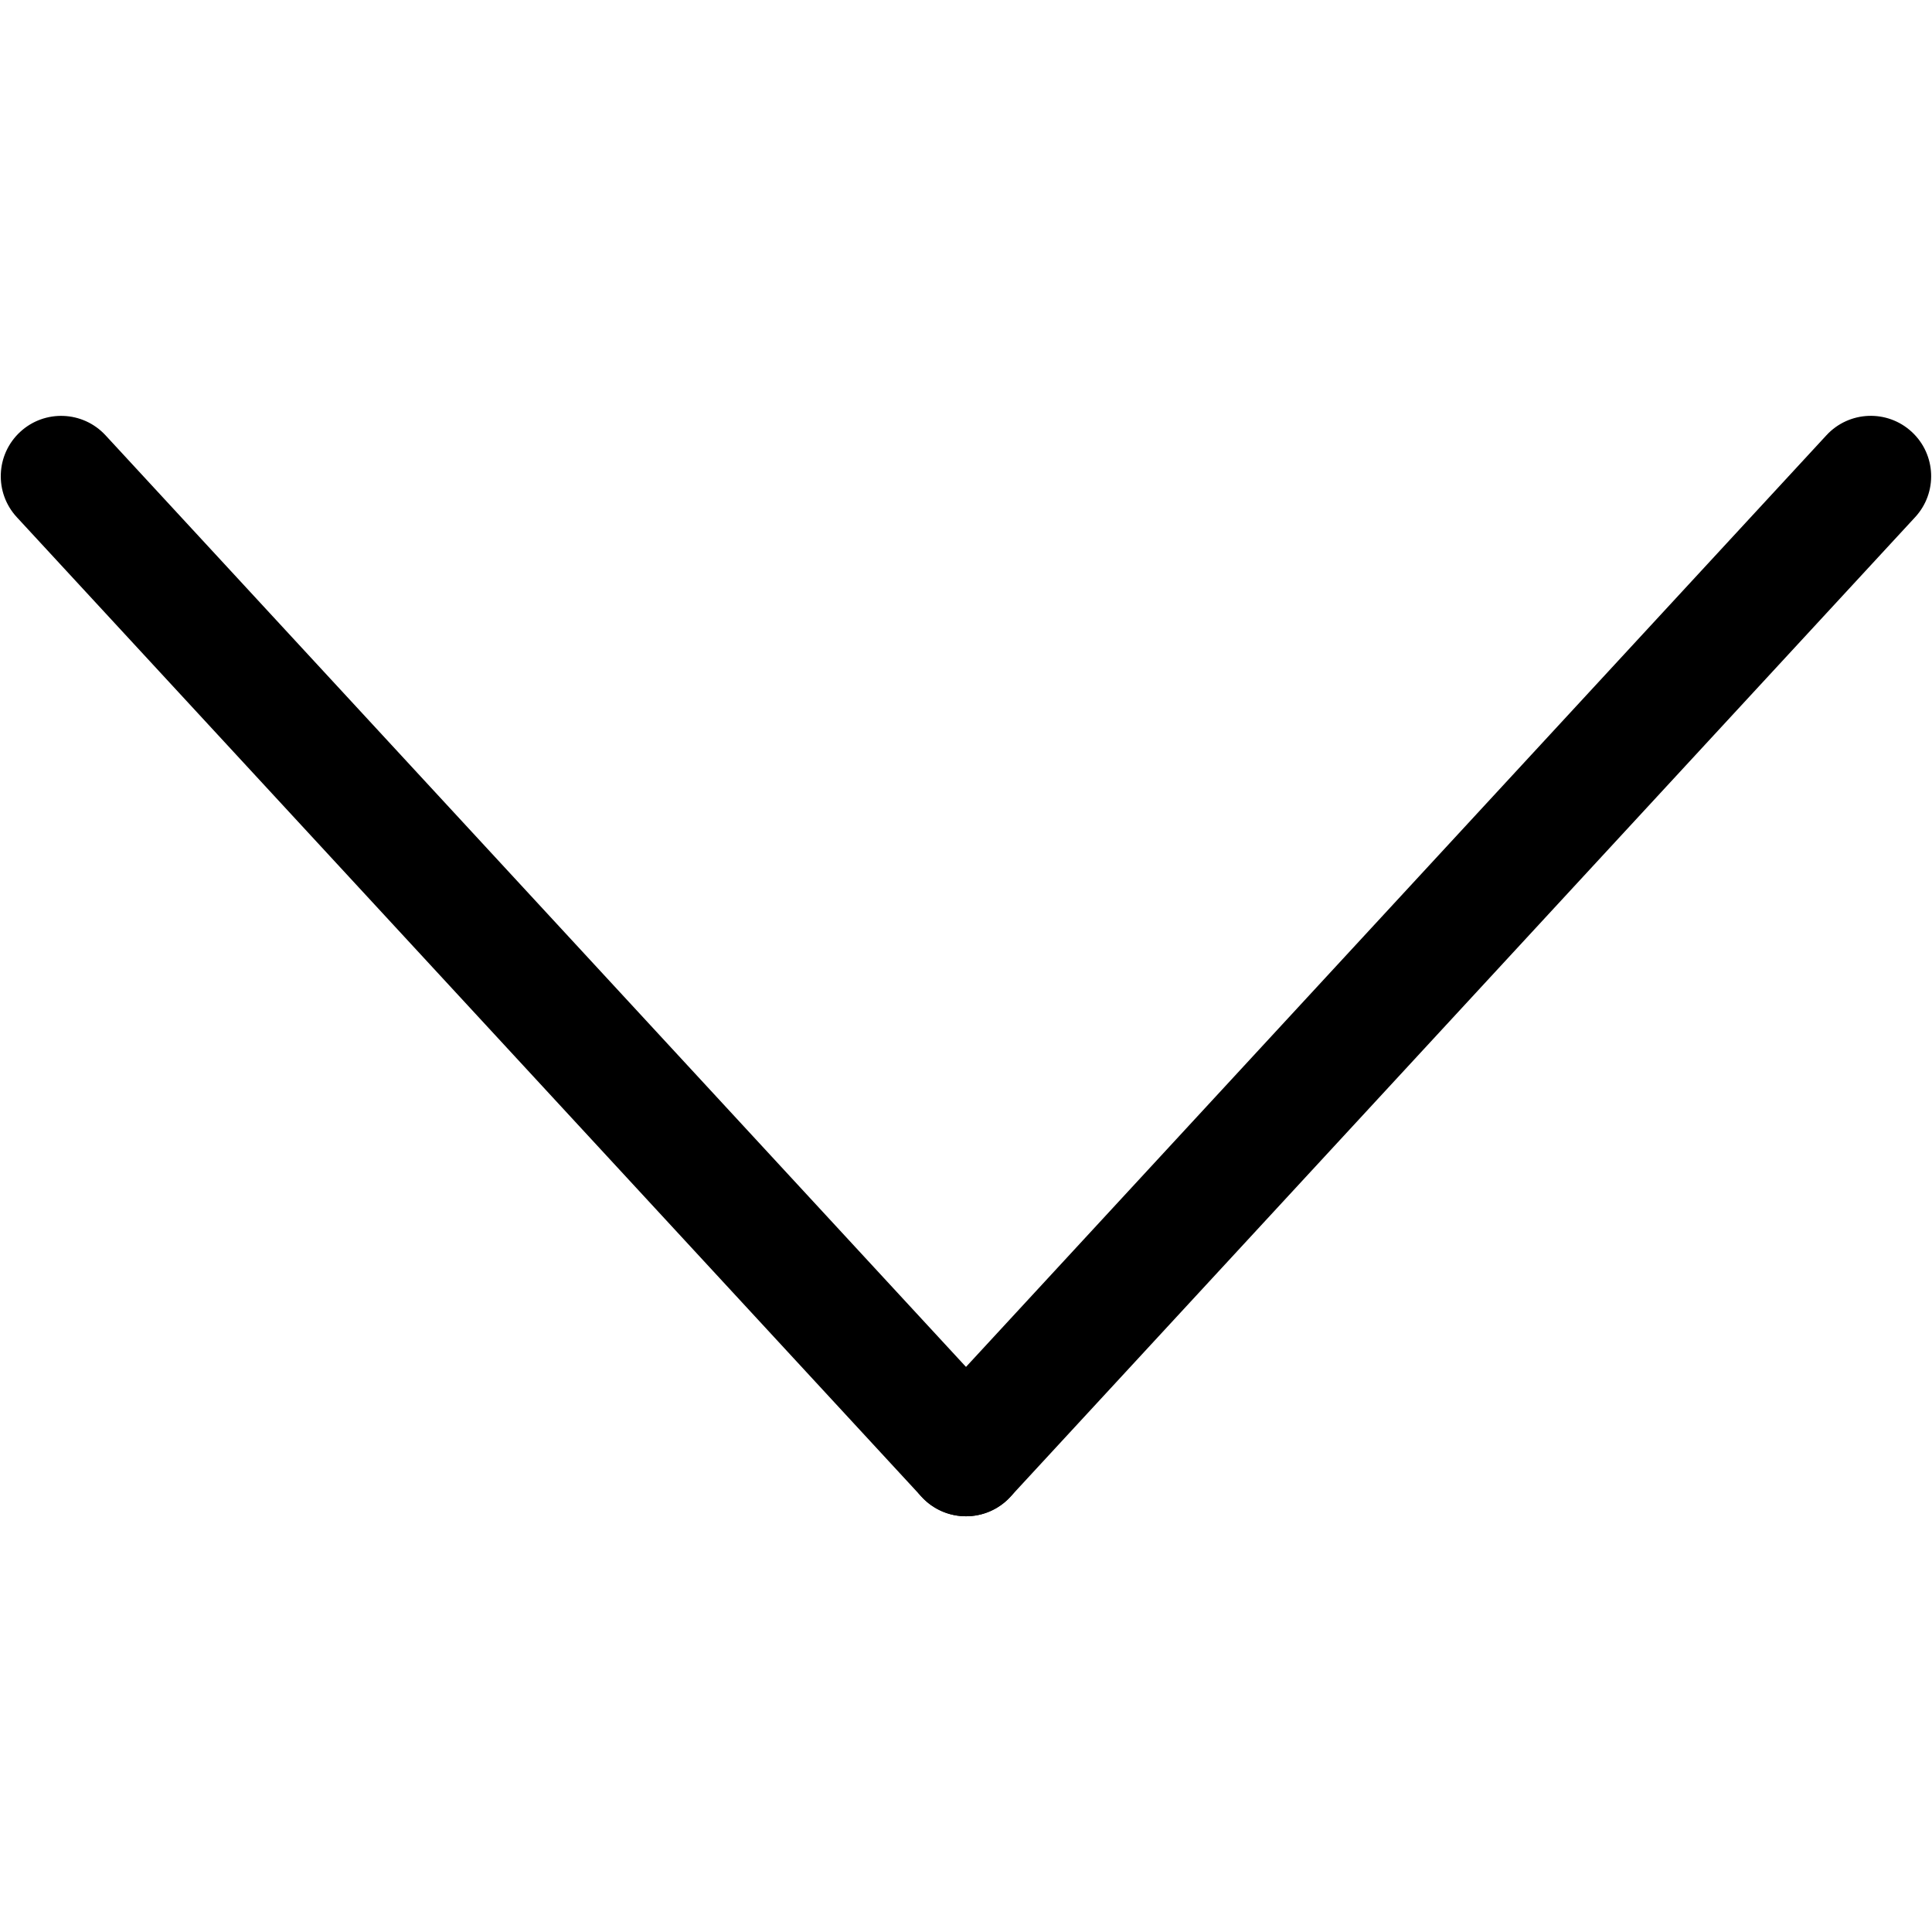 <?xml version="1.0" encoding="utf-8"?>
<!-- Generator: Adobe Illustrator 16.0.0, SVG Export Plug-In . SVG Version: 6.00 Build 0)  -->
<!DOCTYPE svg PUBLIC "-//W3C//DTD SVG 1.1//EN" "http://www.w3.org/Graphics/SVG/1.1/DTD/svg11.dtd">
<svg version="1.1" xmlns="http://www.w3.org/2000/svg" xmlns:xlink="http://www.w3.org/1999/xlink" x="0px" y="0px" width="128px"
	 height="128px" viewBox="0 0 128 128" enable-background="new 0 0 128 128" xml:space="preserve">
<g id="Guide_line">
</g>
<g id="Icon">
	<g id="g2193_3_" transform="translate(-2672.449,-836.66)">
		<g id="path1803-1-2_3_">
			<path d="M2736.448,937.117c-0.971,0-1.943-0.351-2.713-1.062c-1.623-1.499-1.724-4.029-0.225-5.652l59.945-64.906
				c1.498-1.623,4.028-1.725,5.652-0.225c1.623,1.499,1.724,4.029,0.225,5.652l-59.945,64.906
				C2738.599,936.684,2737.525,937.117,2736.448,937.117z"/>
		</g>
		<g id="path1805-1-8_3_">
			<path d="M2736.45,937.117c-1.077,0-2.15-0.433-2.939-1.286l-59.949-64.906c-1.499-1.623-1.398-4.153,0.225-5.652
				c1.622-1.497,4.152-1.397,5.652,0.225l59.949,64.906c1.499,1.623,1.398,4.153-0.225,5.652
				C2738.394,936.765,2737.42,937.117,2736.45,937.117z"/>
		</g>
	</g>
</g>
</svg>
